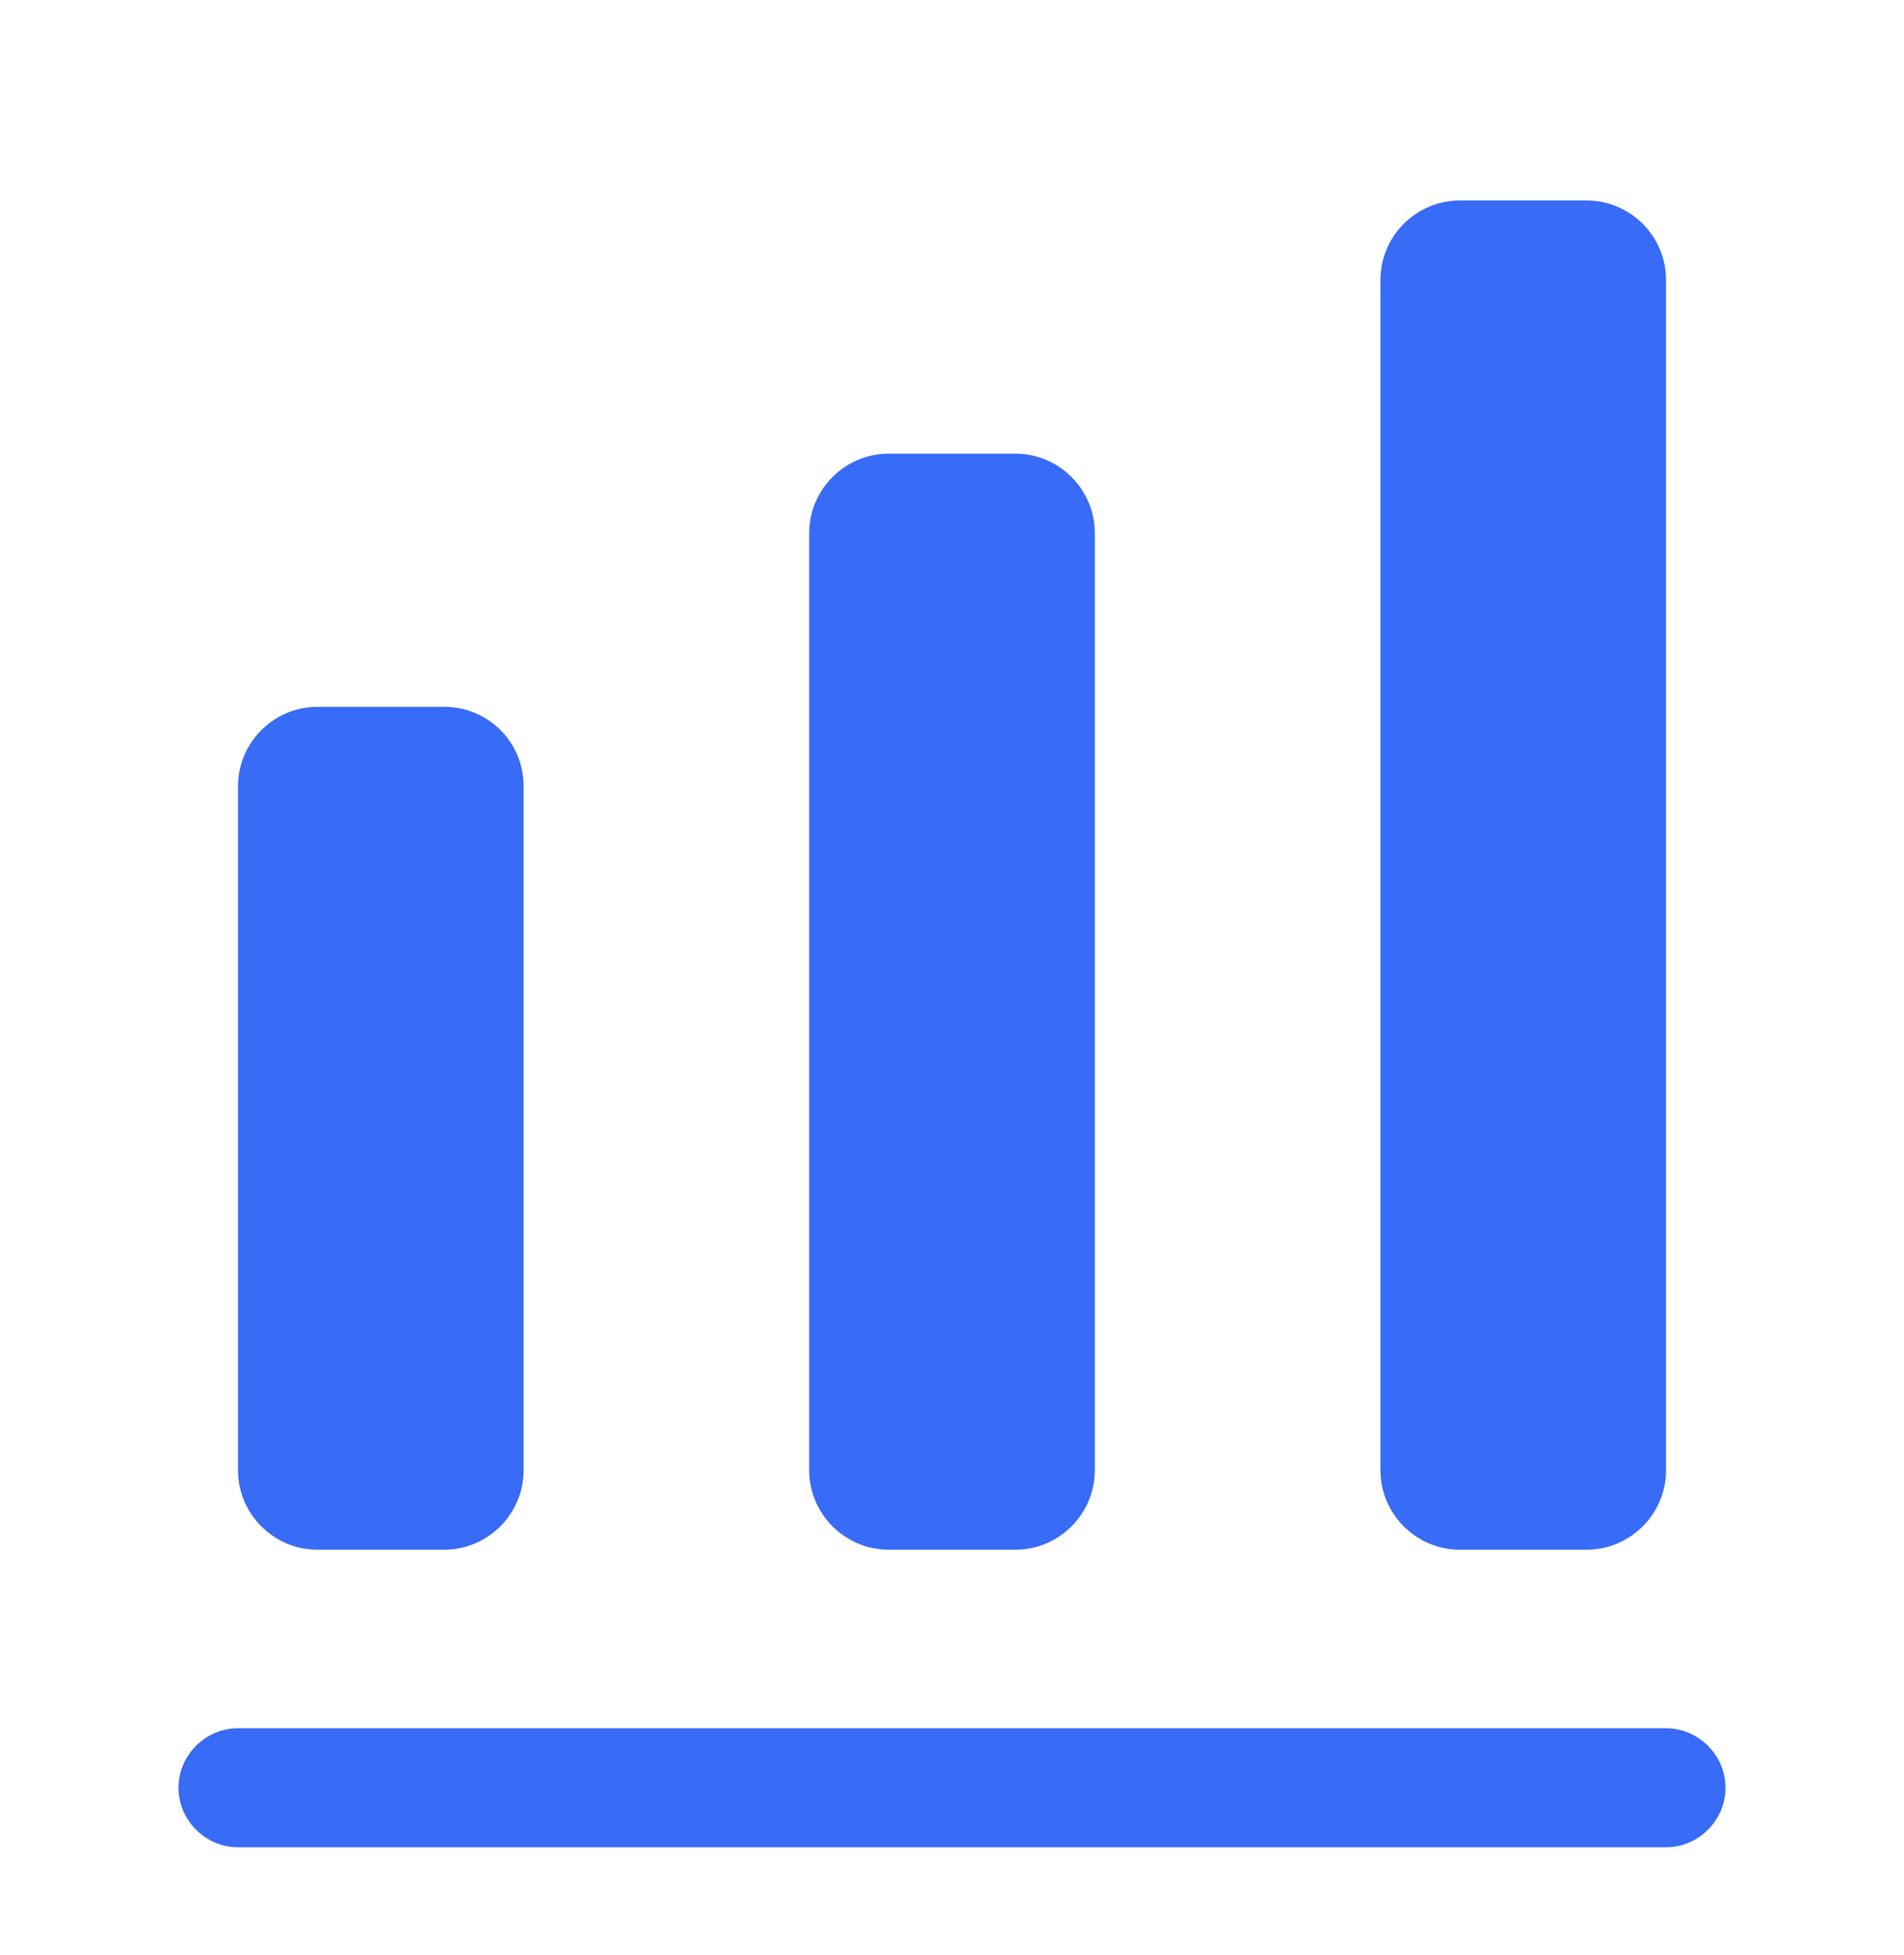 <svg width="38" height="39" viewBox="0 0 38 39" fill="none" xmlns="http://www.w3.org/2000/svg">
<path d="M33.25 36.854H4.75C4.101 36.854 3.562 36.316 3.562 35.667C3.562 35.018 4.101 34.479 4.75 34.479H33.25C33.899 34.479 34.438 35.018 34.438 35.667C34.438 36.316 33.899 36.854 33.25 36.854Z" fill="#386BF6"/>
<path d="M8.867 14.102H6.333C5.463 14.102 4.75 14.814 4.75 15.685V29.334C4.75 30.204 5.463 30.917 6.333 30.917H8.867C9.738 30.917 10.45 30.204 10.45 29.334V15.685C10.45 14.799 9.738 14.102 8.867 14.102Z" fill="#386BF6"/>
<path d="M20.267 9.051H17.734C16.863 9.051 16.15 9.764 16.15 10.634V29.334C16.15 30.204 16.863 30.917 17.734 30.917H20.267C21.138 30.917 21.85 30.204 21.85 29.334V10.634C21.85 9.764 21.138 9.051 20.267 9.051Z" fill="#386BF6"/>
<path d="M31.667 4H29.134C28.263 4 27.551 4.713 27.551 5.584V29.334C27.551 30.204 28.263 30.917 29.134 30.917H31.667C32.538 30.917 33.251 30.204 33.251 29.334V5.584C33.251 4.713 32.538 4 31.667 4Z" fill="#386BF6"/>
</svg>
